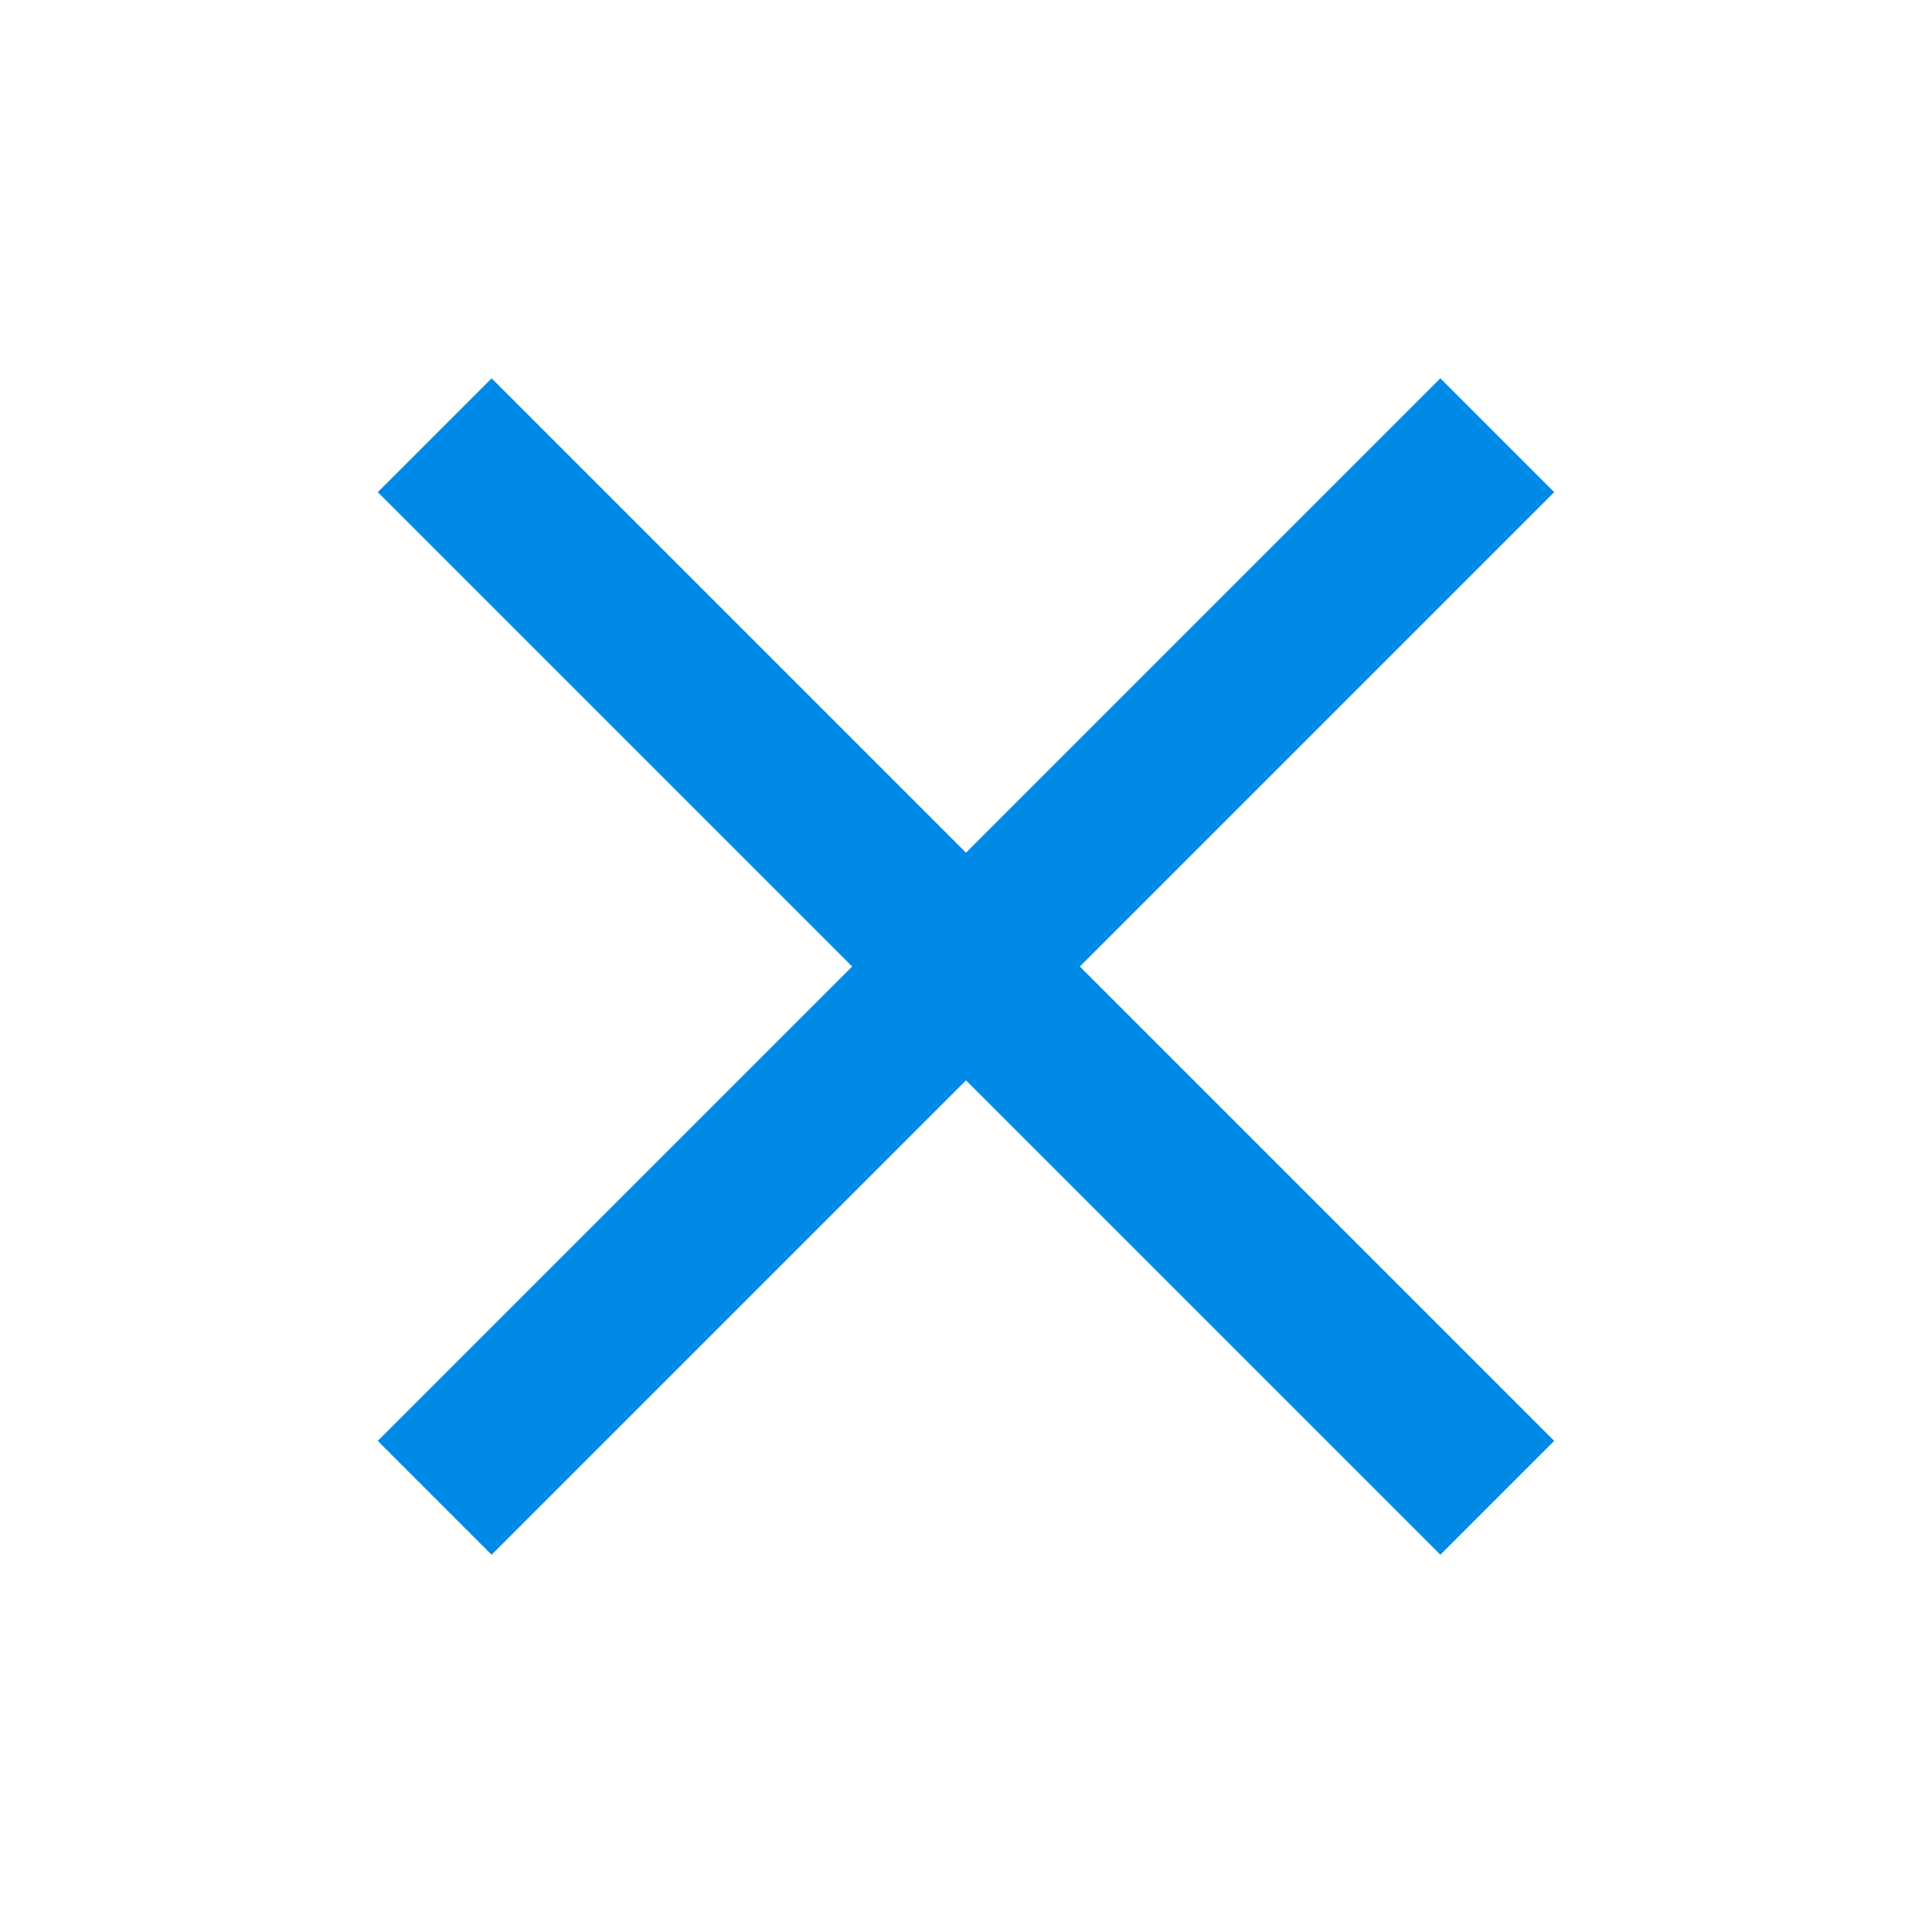 <svg id="Layer_1" data-name="Layer 1" xmlns="http://www.w3.org/2000/svg" viewBox="0 0 18 18"><title>close</title><line x1="4.05" y1="4.055" x2="13.95" y2="13.955" style="fill:none;stroke:#008ae8;stroke-miterlimit:10;stroke-width:1.5px"/><line x1="4.05" y1="13.955" x2="13.95" y2="4.055" style="fill:none;stroke:#008ae8;stroke-miterlimit:10;stroke-width:1.5px"/></svg>